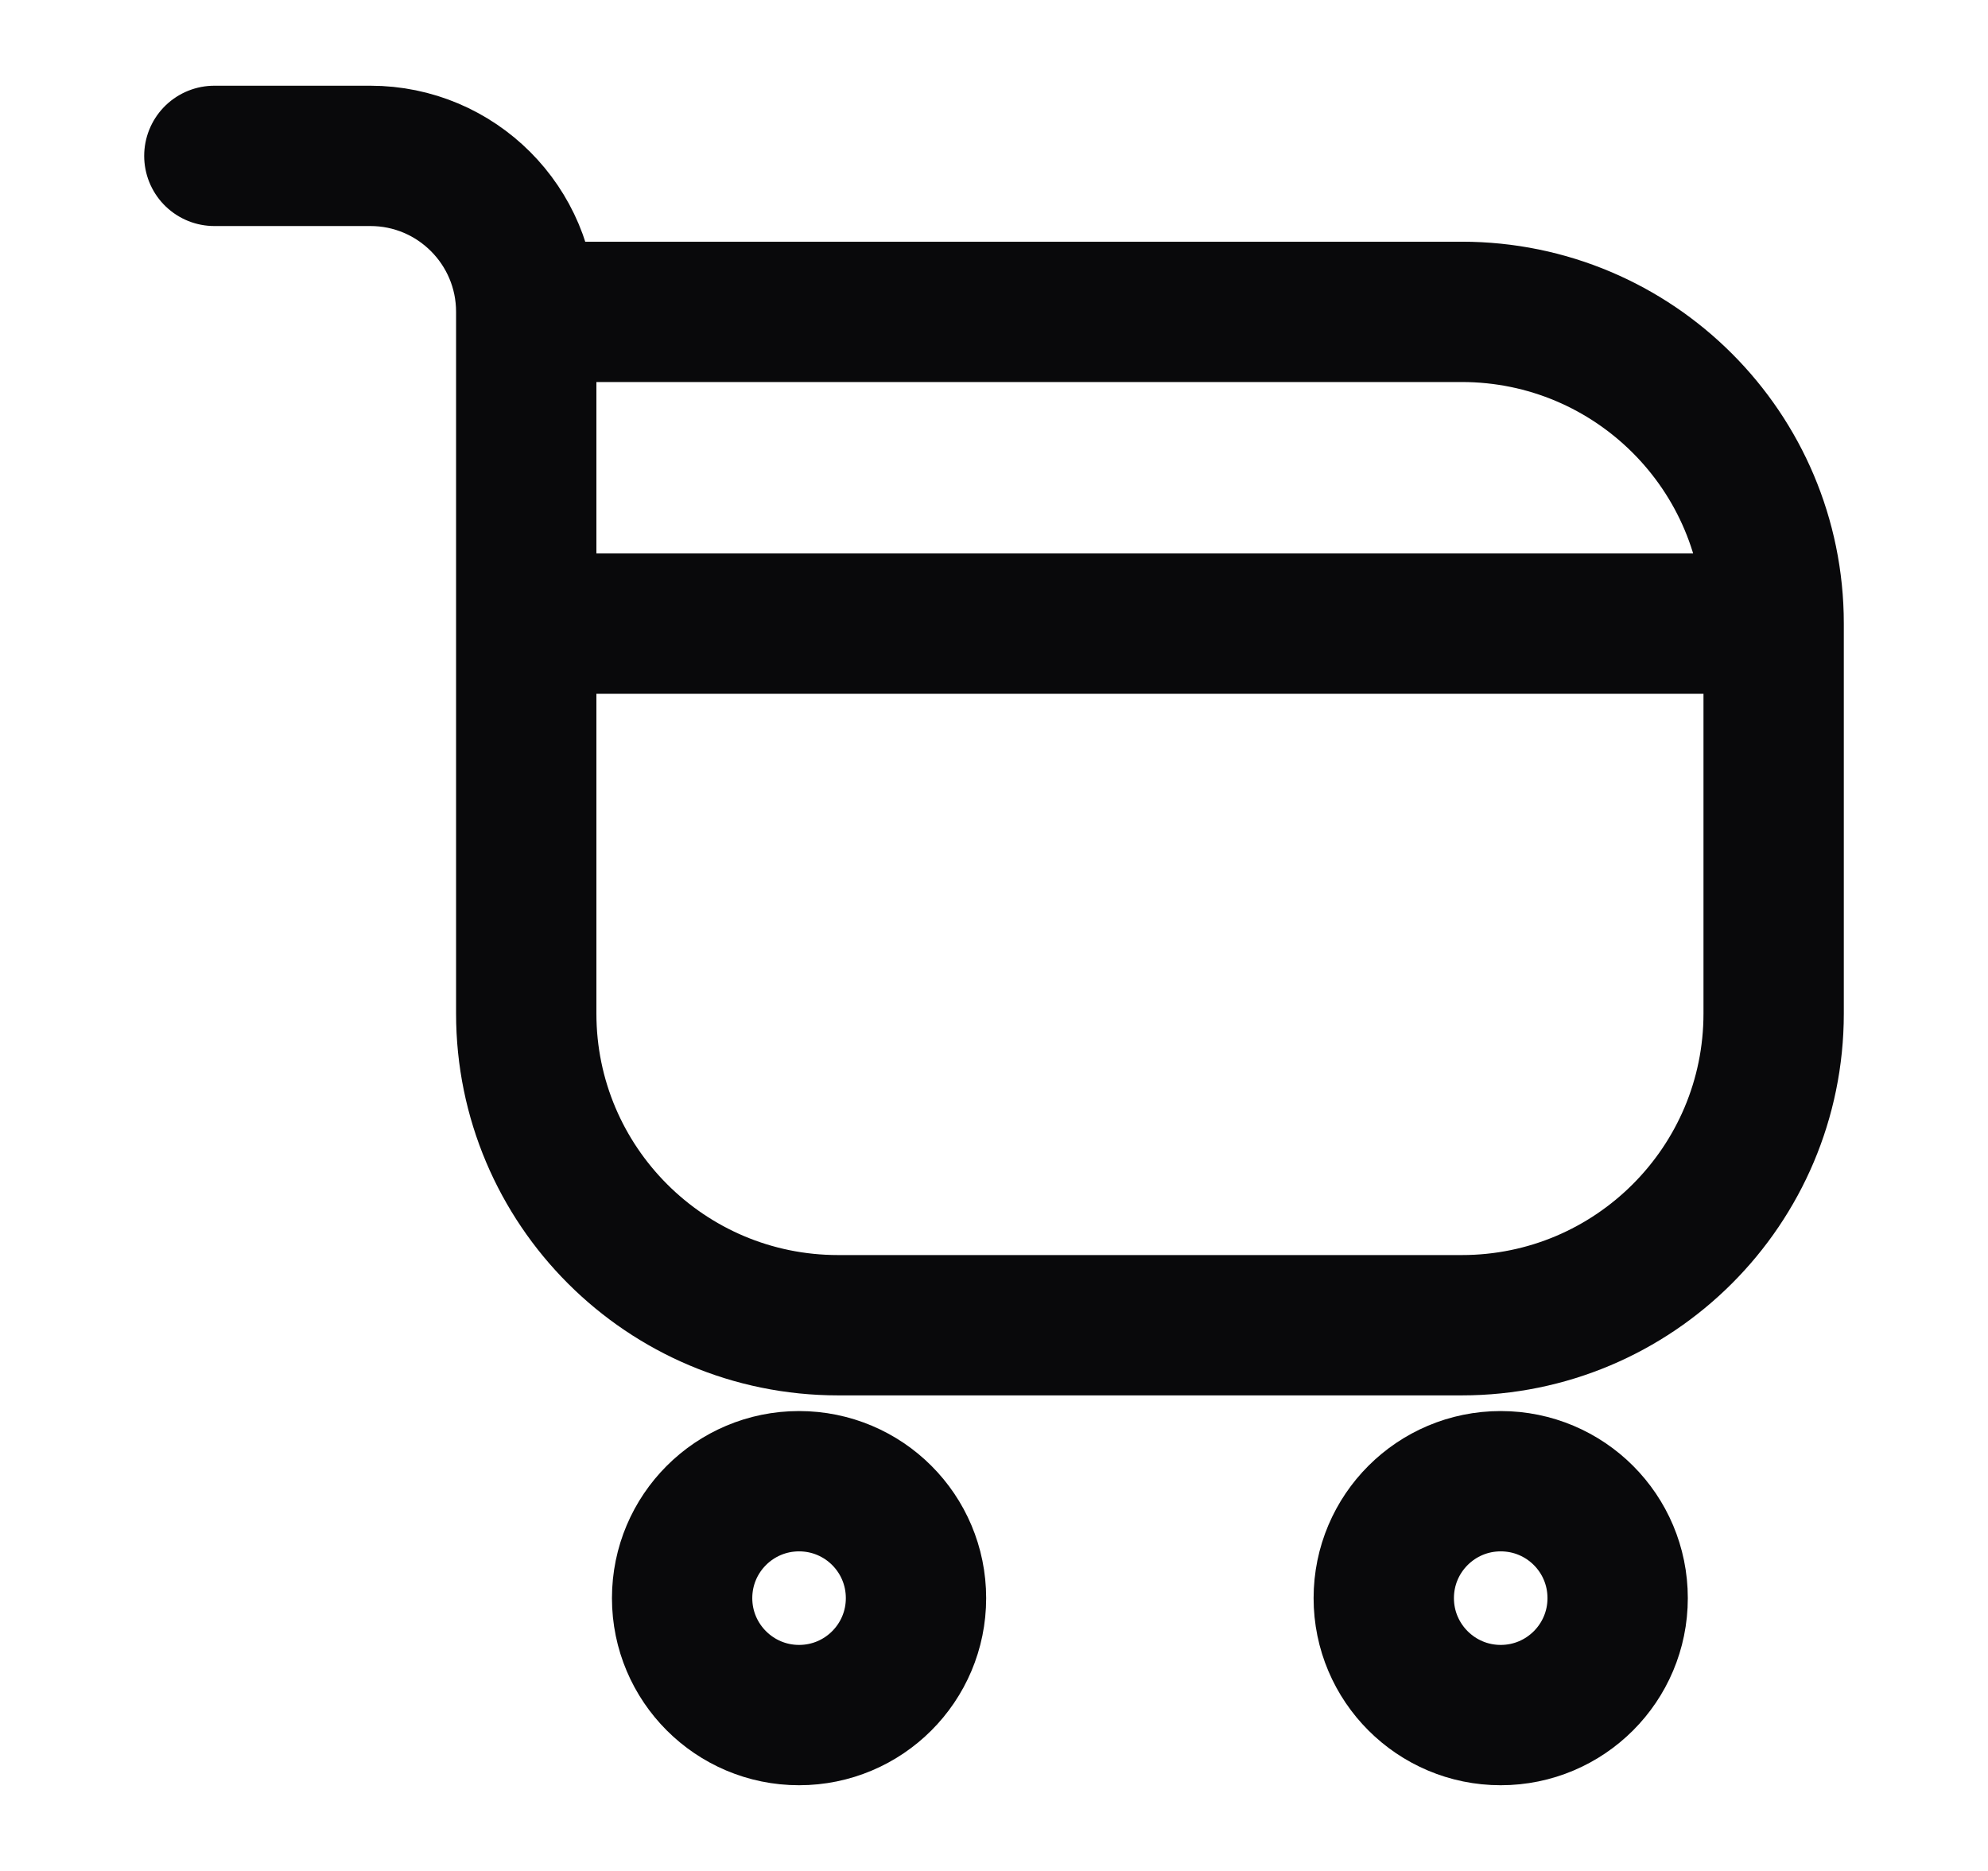 <svg width="17" height="16" viewBox="0 0 17 16" fill="none" xmlns="http://www.w3.org/2000/svg">
<path d="M7.833 13.667C7.833 14.219 7.386 14.667 6.833 14.667C6.281 14.667 5.833 14.219 5.833 13.667C5.833 13.114 6.281 12.667 6.833 12.667C7.386 12.667 7.833 13.114 7.833 13.667Z" stroke="#09090B" stroke-width="1.2"/>
<path d="M13.833 13.667C13.833 14.219 13.386 14.667 12.833 14.667C12.281 14.667 11.833 14.219 11.833 13.667C11.833 13.114 12.281 12.667 12.833 12.667C13.386 12.667 13.833 13.114 13.833 13.667Z" stroke="#09090B" stroke-width="1.2"/>
<path d="M4.5 2.667H12.5C13.973 2.667 15.167 3.861 15.167 5.333V8.667C15.167 10.139 13.973 11.333 12.5 11.333H7.167C5.694 11.333 4.5 10.139 4.5 8.667V2.667ZM4.5 2.667C4.5 1.93 3.903 1.333 3.167 1.333H1.833M4.5 5.333H14.833" stroke="#09090B" stroke-width="1.2" stroke-linecap="round" stroke-linejoin="round"/>
</svg>
